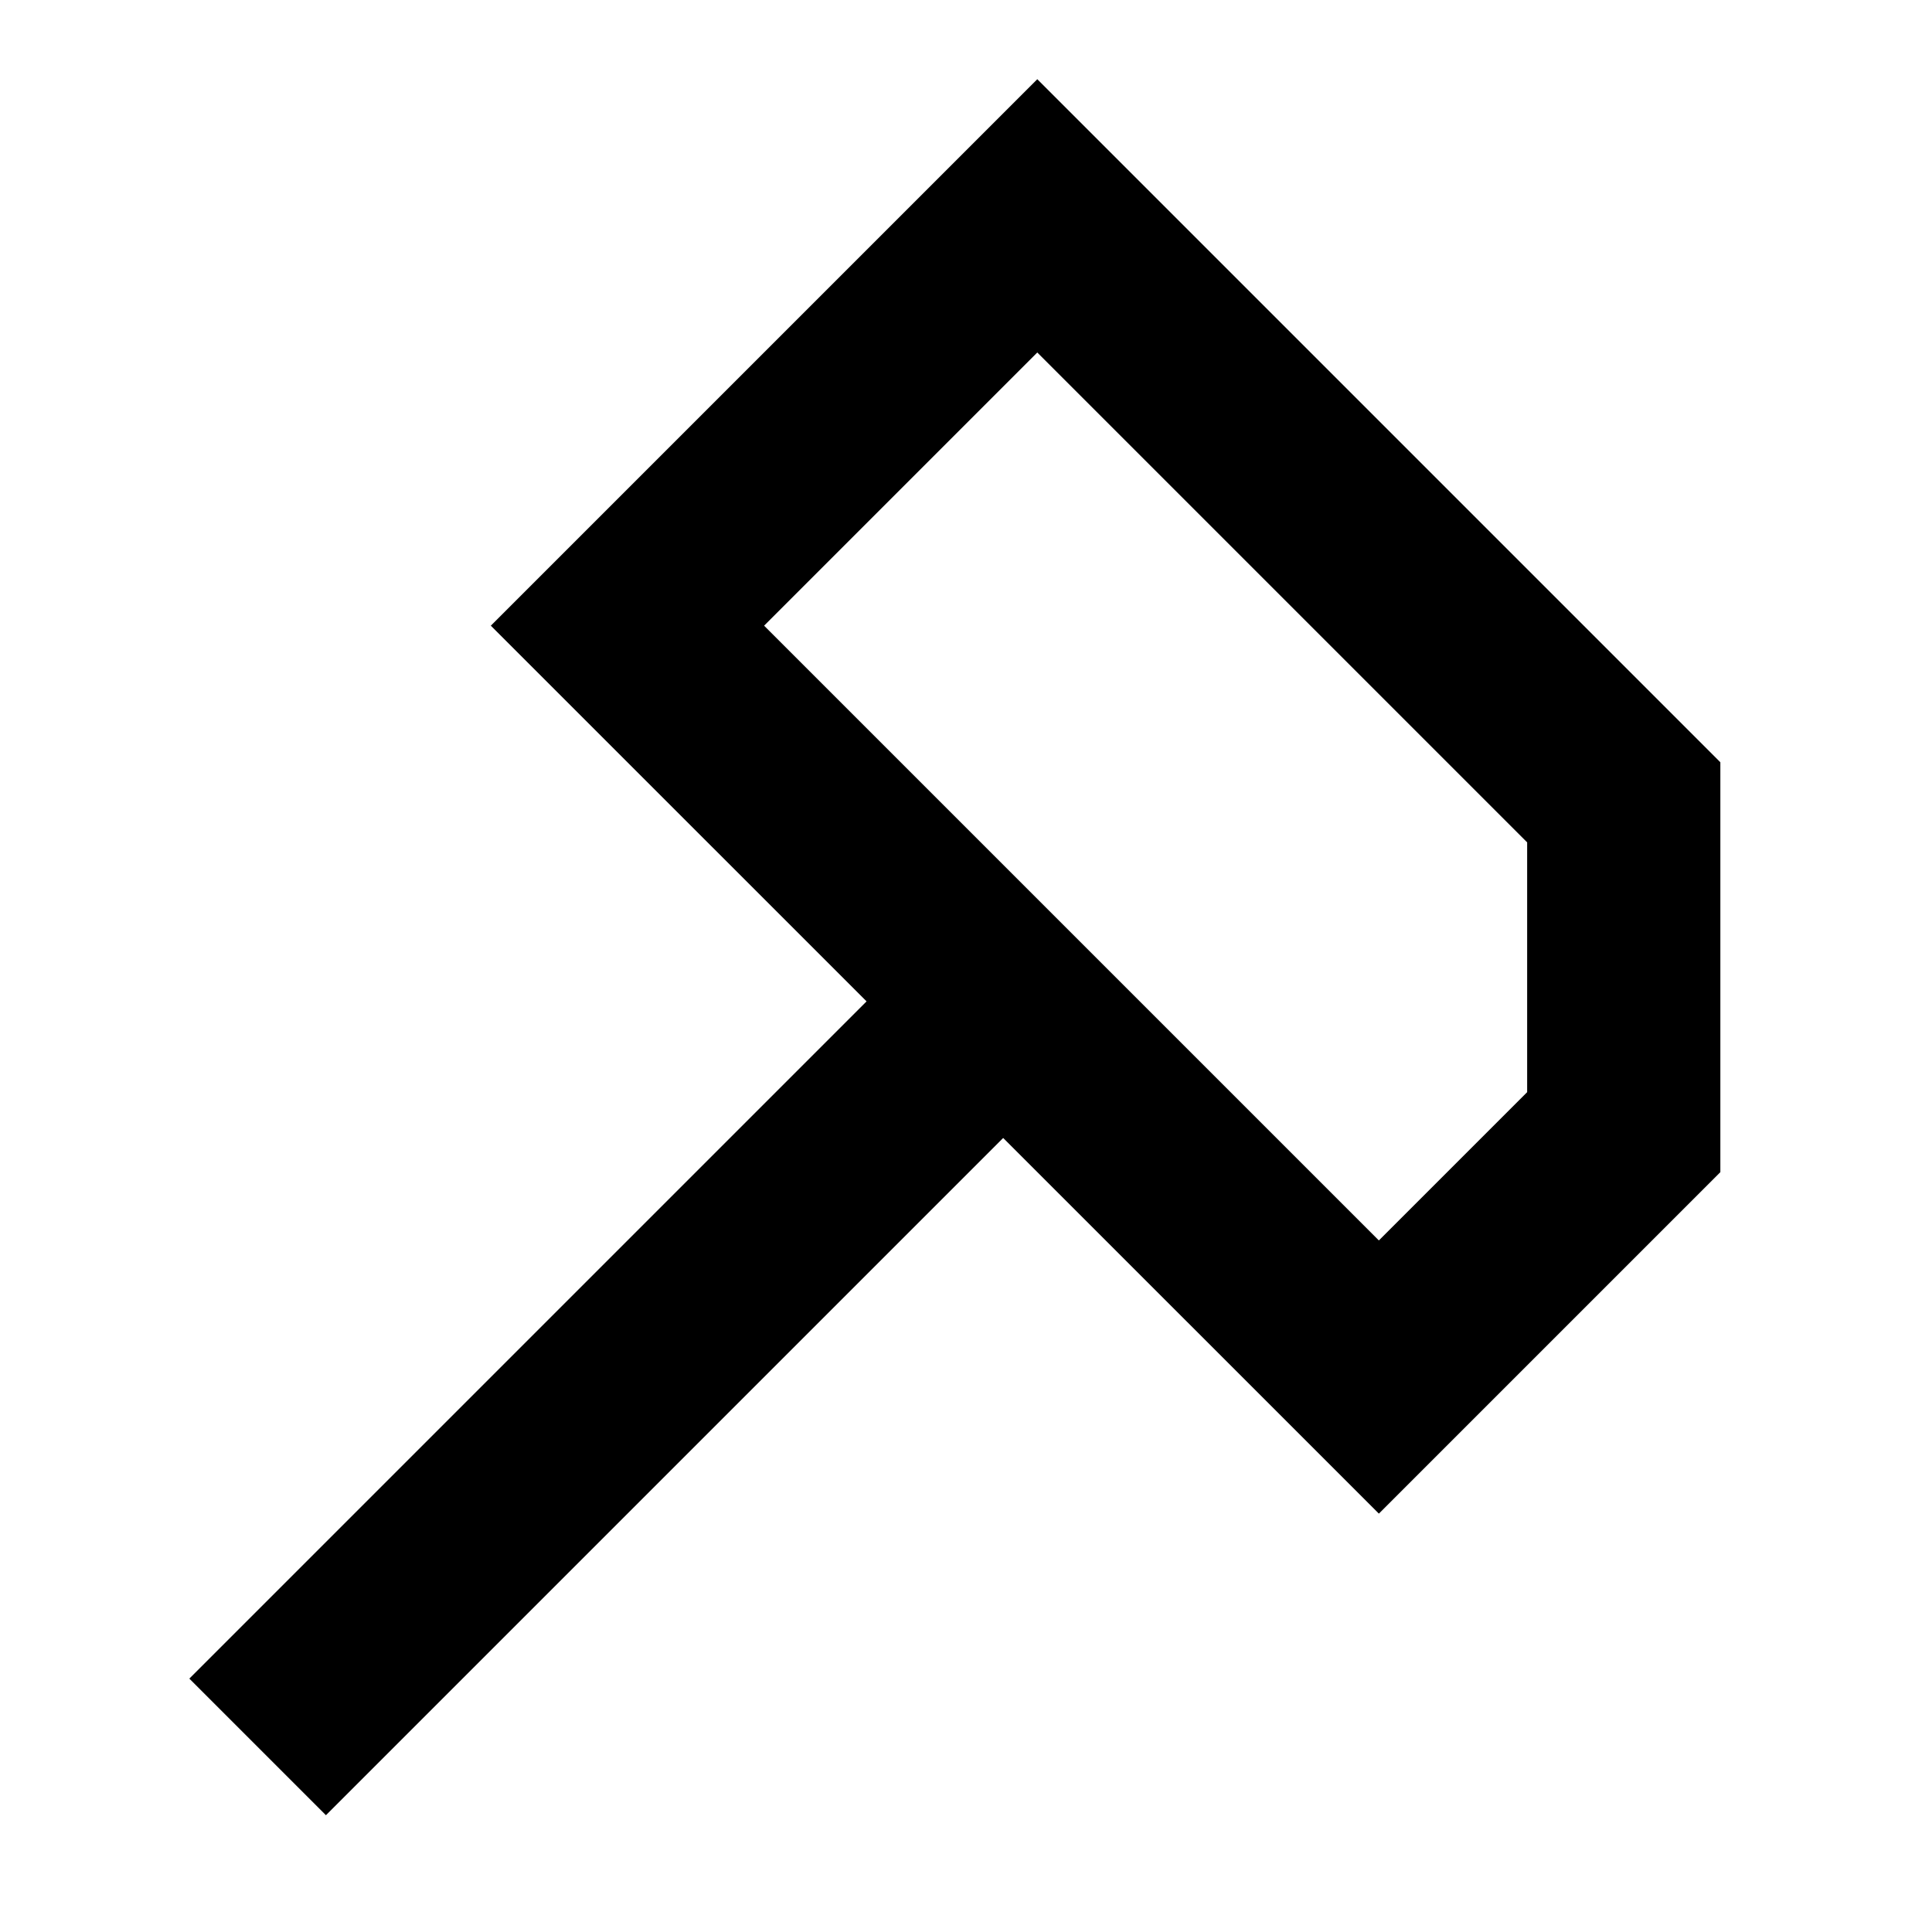 <svg
  width="20"
  height="20"
  viewBox="0 0 20 20"
  fill="none"
  xmlns="http://www.w3.org/2000/svg"
>
  <path
    fill-rule="evenodd"
    clip-rule="evenodd"
    d="M15.809 11.306V8.72L10.738 3.649L7.91 6.477L14.274 12.841L15.809 11.306ZM17.809 7.891V12.134L14.274 15.669L5.081 6.477L10.738 0.82L17.809 7.891Z"
    fill="currentColor"
  />
  <path
    fill-rule="evenodd"
    clip-rule="evenodd"
    d="M1.96 17.377L9.678 9.659L11.092 11.073L3.374 18.791L1.96 17.377Z"
    fill="currentColor"
  />
</svg>
